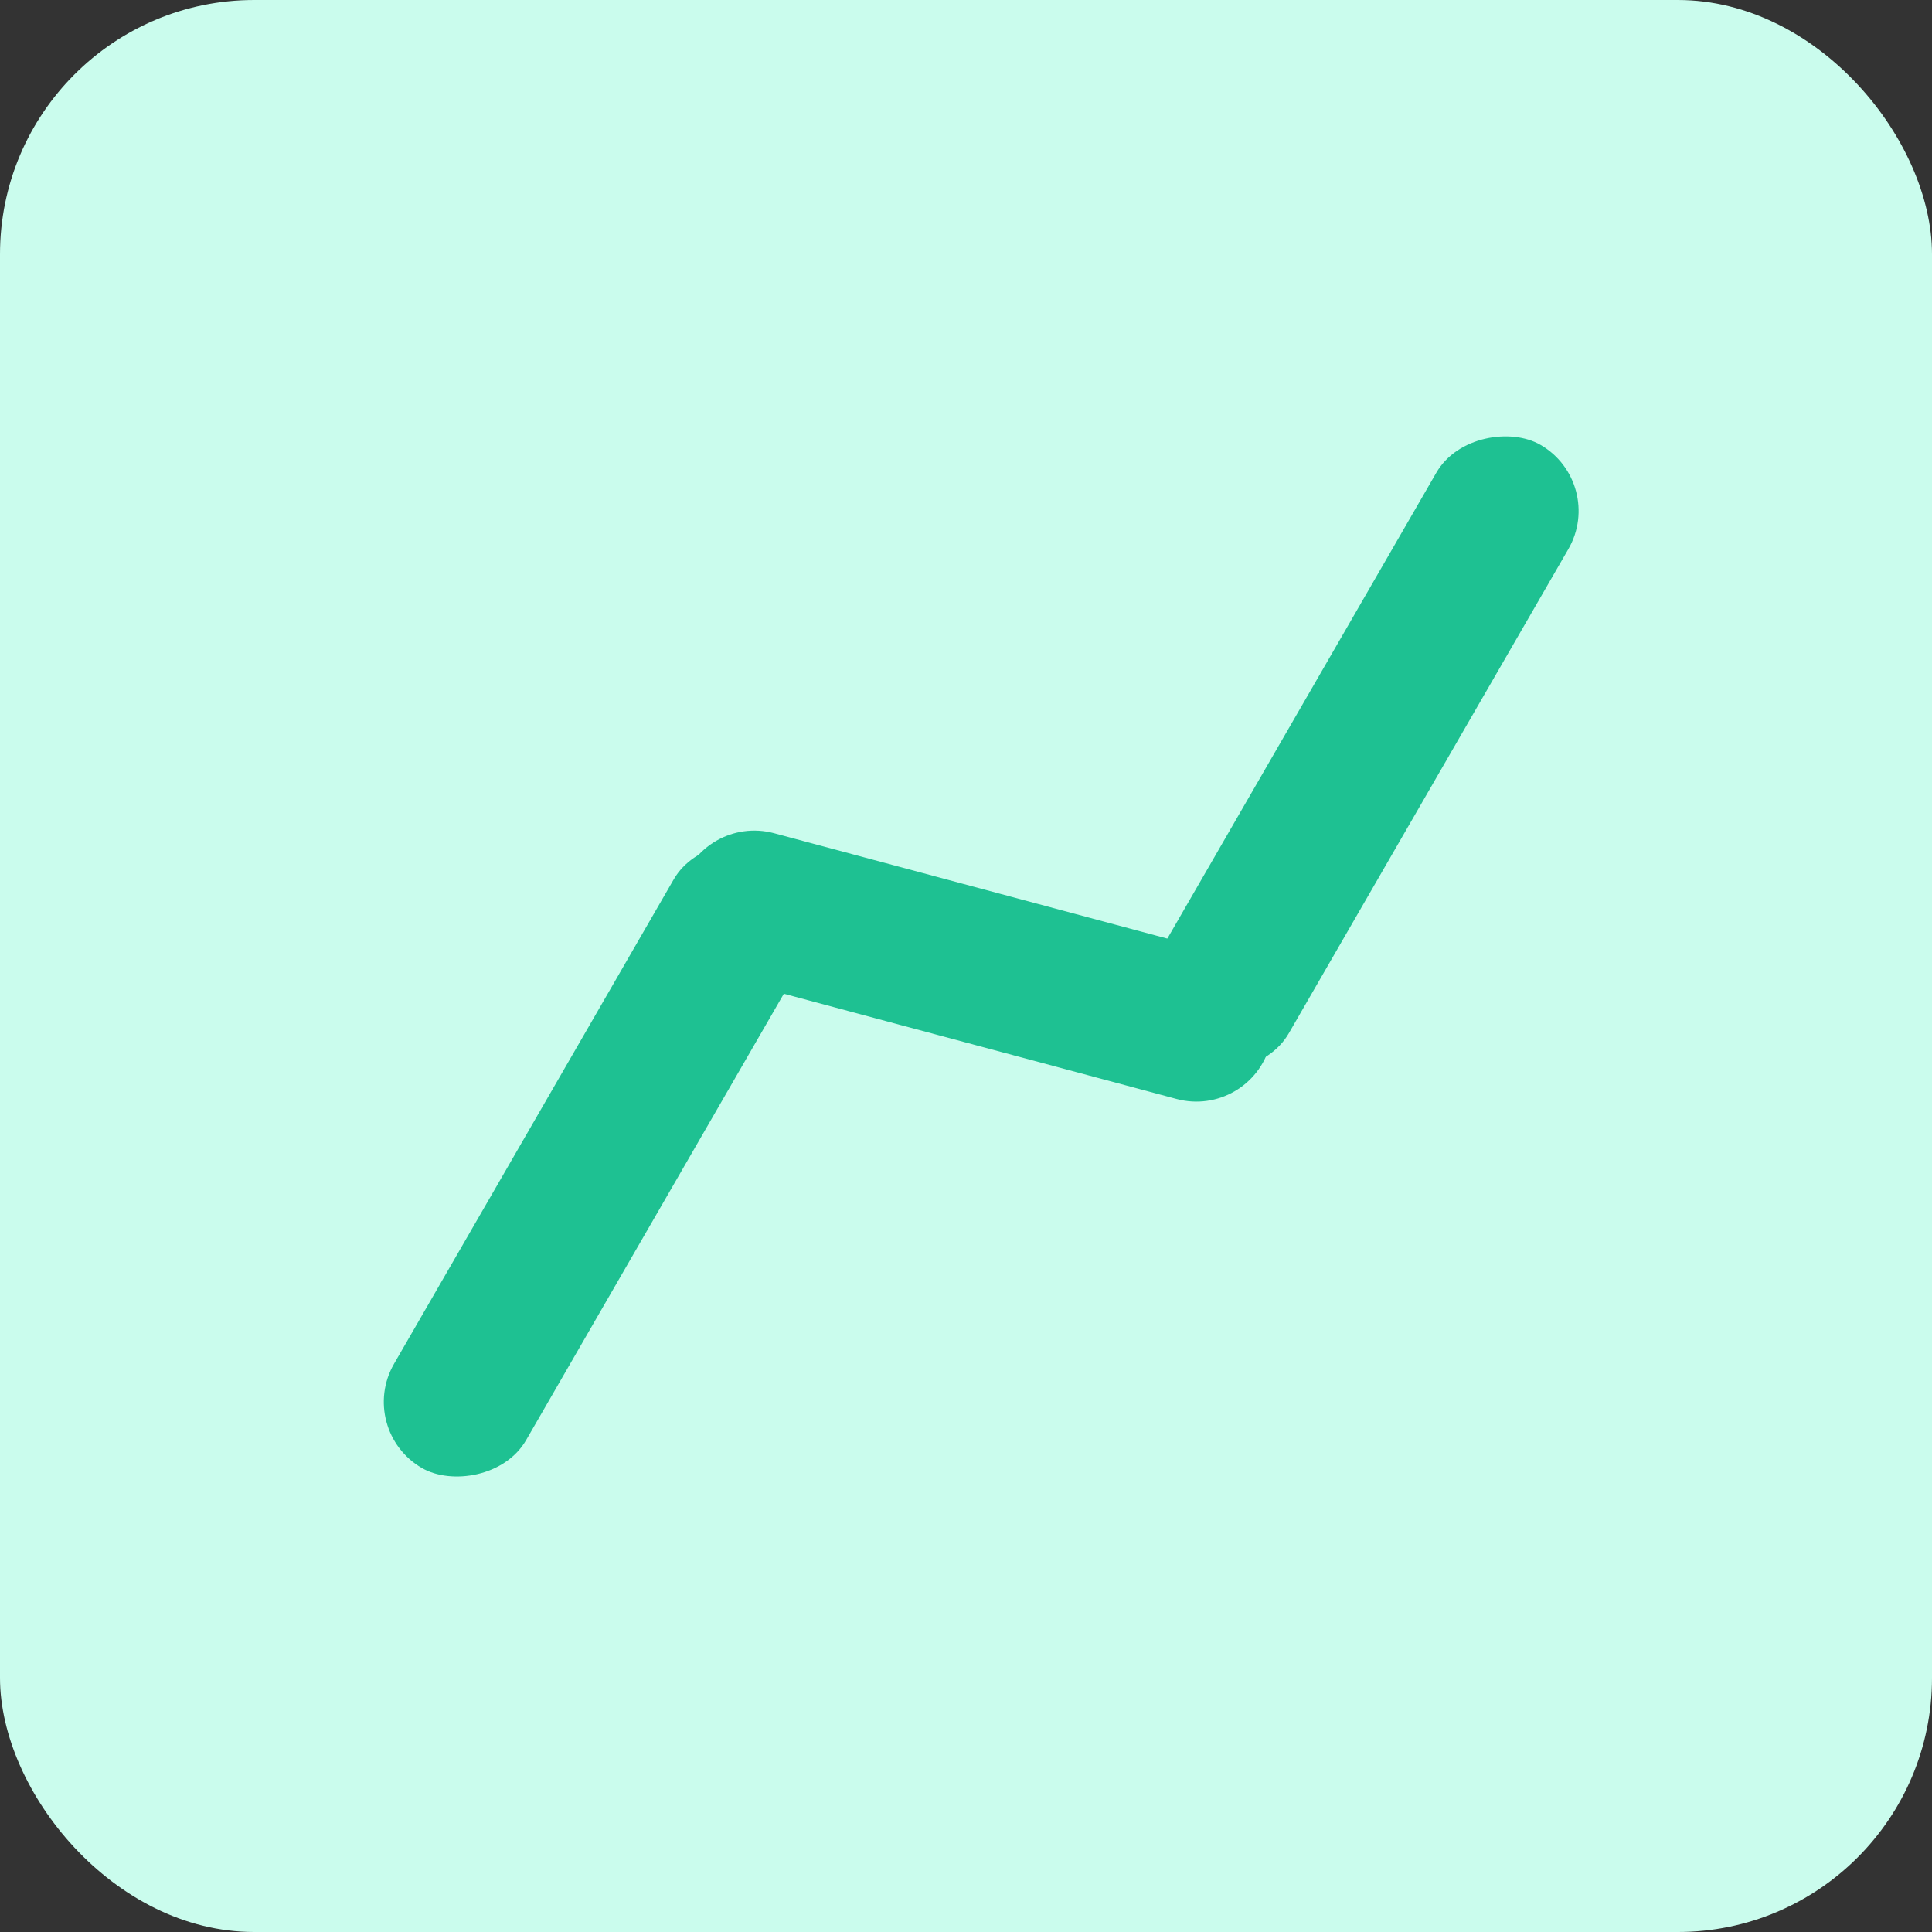 <?xml version="1.0" encoding="UTF-8"?>
<svg width="38px" height="38px" viewBox="0 0 38 38" version="1.1" xmlns="http://www.w3.org/2000/svg" xmlns:xlink="http://www.w3.org/1999/xlink">
    <rect x="0" y="0" width="38" height="38" fill="#333333" stroke="none"/>
    <!-- Generator: Sketch 52.6 (67491) - http://www.bohemiancoding.com/sketch -->
    <title>Group 5</title>
    <desc>Created with Sketch.</desc>
    <g id="Page-1" stroke="none" stroke-width="1" fill="none" fill-rule="evenodd">
        <g id="Artboard-Copy-8" transform="translate(-122, -77)">
            <g id="Group-5" transform="translate(122, 77)">
                <rect id="Rectangle-Copy-7" fill="#CAFCED" x="0" y="0" width="38" height="38" rx="5"></rect>
                <rect id="Rectangle-Copy-10" fill="#1EC192" transform="translate(11.799, 22.812) rotate(-60) translate(-11.799, -22.812) " x="4.799" y="21.312" width="14" height="3" rx="1.5"></rect>
                <rect id="Rectangle-Copy-14" fill="#1EC192" transform="translate(26.799, 14.812) rotate(-60) translate(-26.799, -14.812) " x="19.799" y="13.312" width="14" height="3" rx="1.5"></rect>
                <rect id="Rectangle-Copy-15" fill="#1EC192" transform="translate(19.184, 19.002) rotate(-345) translate(-19.184, -19.002) " x="13.184" y="17.502" width="12" height="3" rx="1.5"></rect>
            </g>
        </g>
    </g>
</svg>